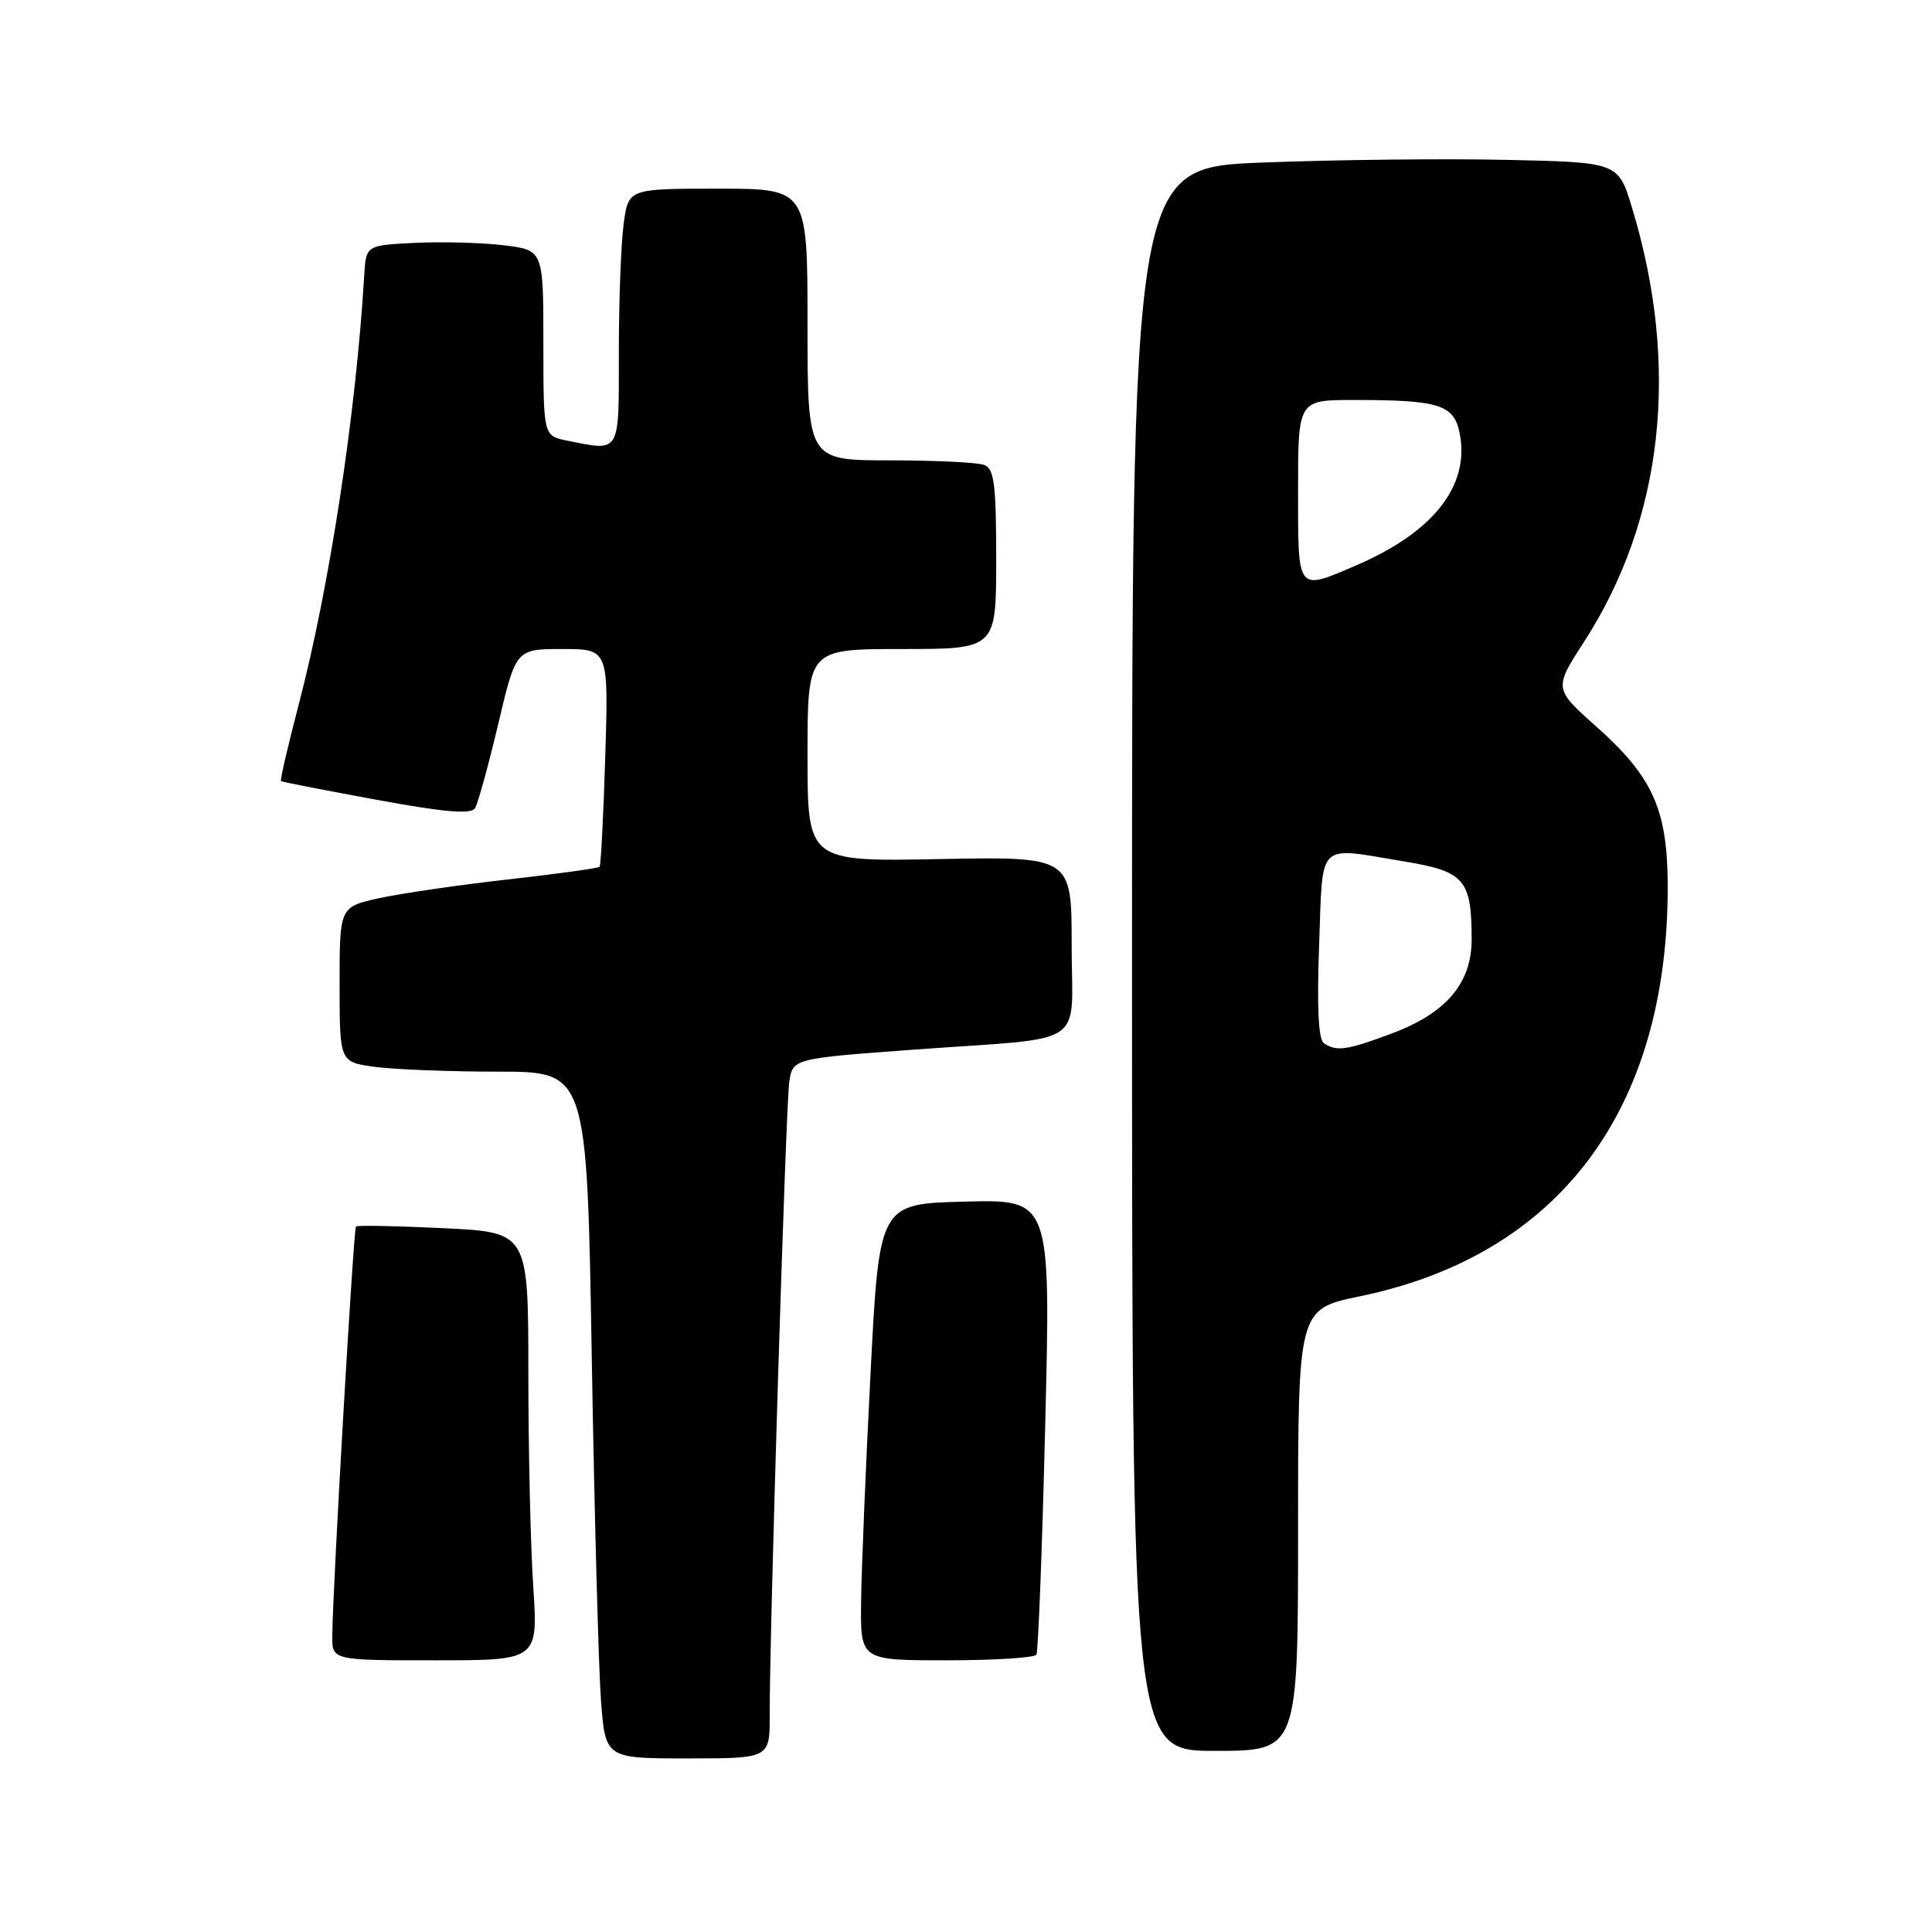 <?xml version="1.0" encoding="UTF-8" standalone="no"?>
<!DOCTYPE svg PUBLIC "-//W3C//DTD SVG 1.1//EN" "http://www.w3.org/Graphics/SVG/1.1/DTD/svg11.dtd" >
<svg xmlns="http://www.w3.org/2000/svg" xmlns:xlink="http://www.w3.org/1999/xlink" version="1.1" viewBox="0 0 256 256">
 <g >
 <path fill="currentColor"
d=" M 101.99 227.25 C 101.96 216.37 104.12 146.50 104.58 143.38 C 105.04 140.26 105.04 140.26 121.27 139.07 C 144.54 137.37 142.00 139.07 142.00 125.23 C 142.00 113.50 142.00 113.50 124.50 113.83 C 107.00 114.17 107.00 114.17 107.00 100.08 C 107.00 86.00 107.00 86.00 119.50 86.00 C 132.00 86.00 132.00 86.00 132.00 74.11 C 132.00 64.18 131.74 62.11 130.42 61.61 C 129.55 61.27 123.92 61.00 117.92 61.00 C 107.00 61.00 107.00 61.00 107.00 43.00 C 107.00 25.00 107.00 25.00 95.14 25.00 C 83.27 25.00 83.27 25.00 82.64 29.64 C 82.29 32.19 82.00 39.84 82.00 46.64 C 82.00 60.31 82.30 59.81 75.12 58.38 C 72.00 57.75 72.00 57.75 72.00 45.45 C 72.00 33.14 72.00 33.14 66.75 32.50 C 63.86 32.15 58.58 32.01 55.00 32.18 C 48.50 32.50 48.50 32.50 48.26 36.50 C 47.18 54.74 43.67 77.75 39.57 93.40 C 38.14 98.85 37.09 103.40 37.24 103.50 C 37.38 103.61 43.07 104.72 49.87 105.97 C 58.95 107.64 62.42 107.93 62.94 107.09 C 63.33 106.46 64.71 101.46 66.01 95.97 C 68.36 86.00 68.36 86.00 74.50 86.00 C 80.64 86.00 80.64 86.00 80.20 100.25 C 79.96 108.09 79.62 114.66 79.45 114.85 C 79.27 115.05 73.81 115.80 67.31 116.53 C 60.82 117.26 53.14 118.38 50.25 119.01 C 45.00 120.17 45.00 120.17 45.00 130.45 C 45.00 140.73 45.00 140.73 49.64 141.36 C 52.19 141.71 59.56 142.00 66.02 142.00 C 77.77 142.00 77.77 142.00 78.41 179.75 C 78.76 200.51 79.31 220.99 79.63 225.25 C 80.21 233.00 80.21 233.00 91.10 233.00 C 102.00 233.00 102.00 233.00 101.99 227.25 Z  M 172.00 202.73 C 172.00 173.46 172.00 173.46 180.22 171.76 C 206.63 166.29 221.06 147.01 220.98 117.29 C 220.95 107.30 219.00 102.94 211.58 96.33 C 205.88 91.25 205.88 91.25 209.91 85.02 C 220.41 68.77 222.64 48.52 216.24 27.49 C 214.42 21.50 214.42 21.50 199.46 21.18 C 191.23 21.00 176.74 21.17 167.25 21.54 C 150.00 22.21 150.00 22.21 150.00 127.11 C 150.00 232.00 150.00 232.00 161.00 232.00 C 172.00 232.00 172.00 232.00 172.00 202.73 Z  M 70.66 210.25 C 70.30 204.89 70.01 192.13 70.01 181.89 C 70.00 163.28 70.00 163.28 58.75 162.74 C 52.56 162.44 47.35 162.34 47.17 162.52 C 46.84 162.83 44.08 210.42 44.03 216.75 C 44.00 220.00 44.00 220.00 57.65 220.00 C 71.30 220.00 71.30 220.00 70.66 210.25 Z  M 137.33 219.25 C 137.57 218.84 138.10 205.10 138.50 188.72 C 139.23 158.93 139.23 158.93 127.87 159.22 C 116.50 159.50 116.50 159.50 115.35 182.00 C 114.71 194.38 114.15 207.99 114.10 212.25 C 114.00 220.00 114.00 220.00 125.44 220.00 C 131.73 220.00 137.08 219.66 137.33 219.25 Z  M 175.42 138.23 C 174.69 137.75 174.49 133.41 174.79 125.25 C 175.31 111.23 174.31 112.21 186.14 114.16 C 194.07 115.47 195.00 116.56 195.00 124.49 C 195.00 130.28 191.63 134.25 184.42 136.94 C 178.48 139.17 177.09 139.37 175.42 138.23 Z  M 172.00 65.00 C 172.00 53.00 172.00 53.00 179.38 53.00 C 190.82 53.00 192.70 53.61 193.44 57.55 C 194.73 64.43 189.88 70.55 179.67 74.93 C 171.80 78.30 172.00 78.56 172.00 65.00 Z "/>
</g>
</svg>
